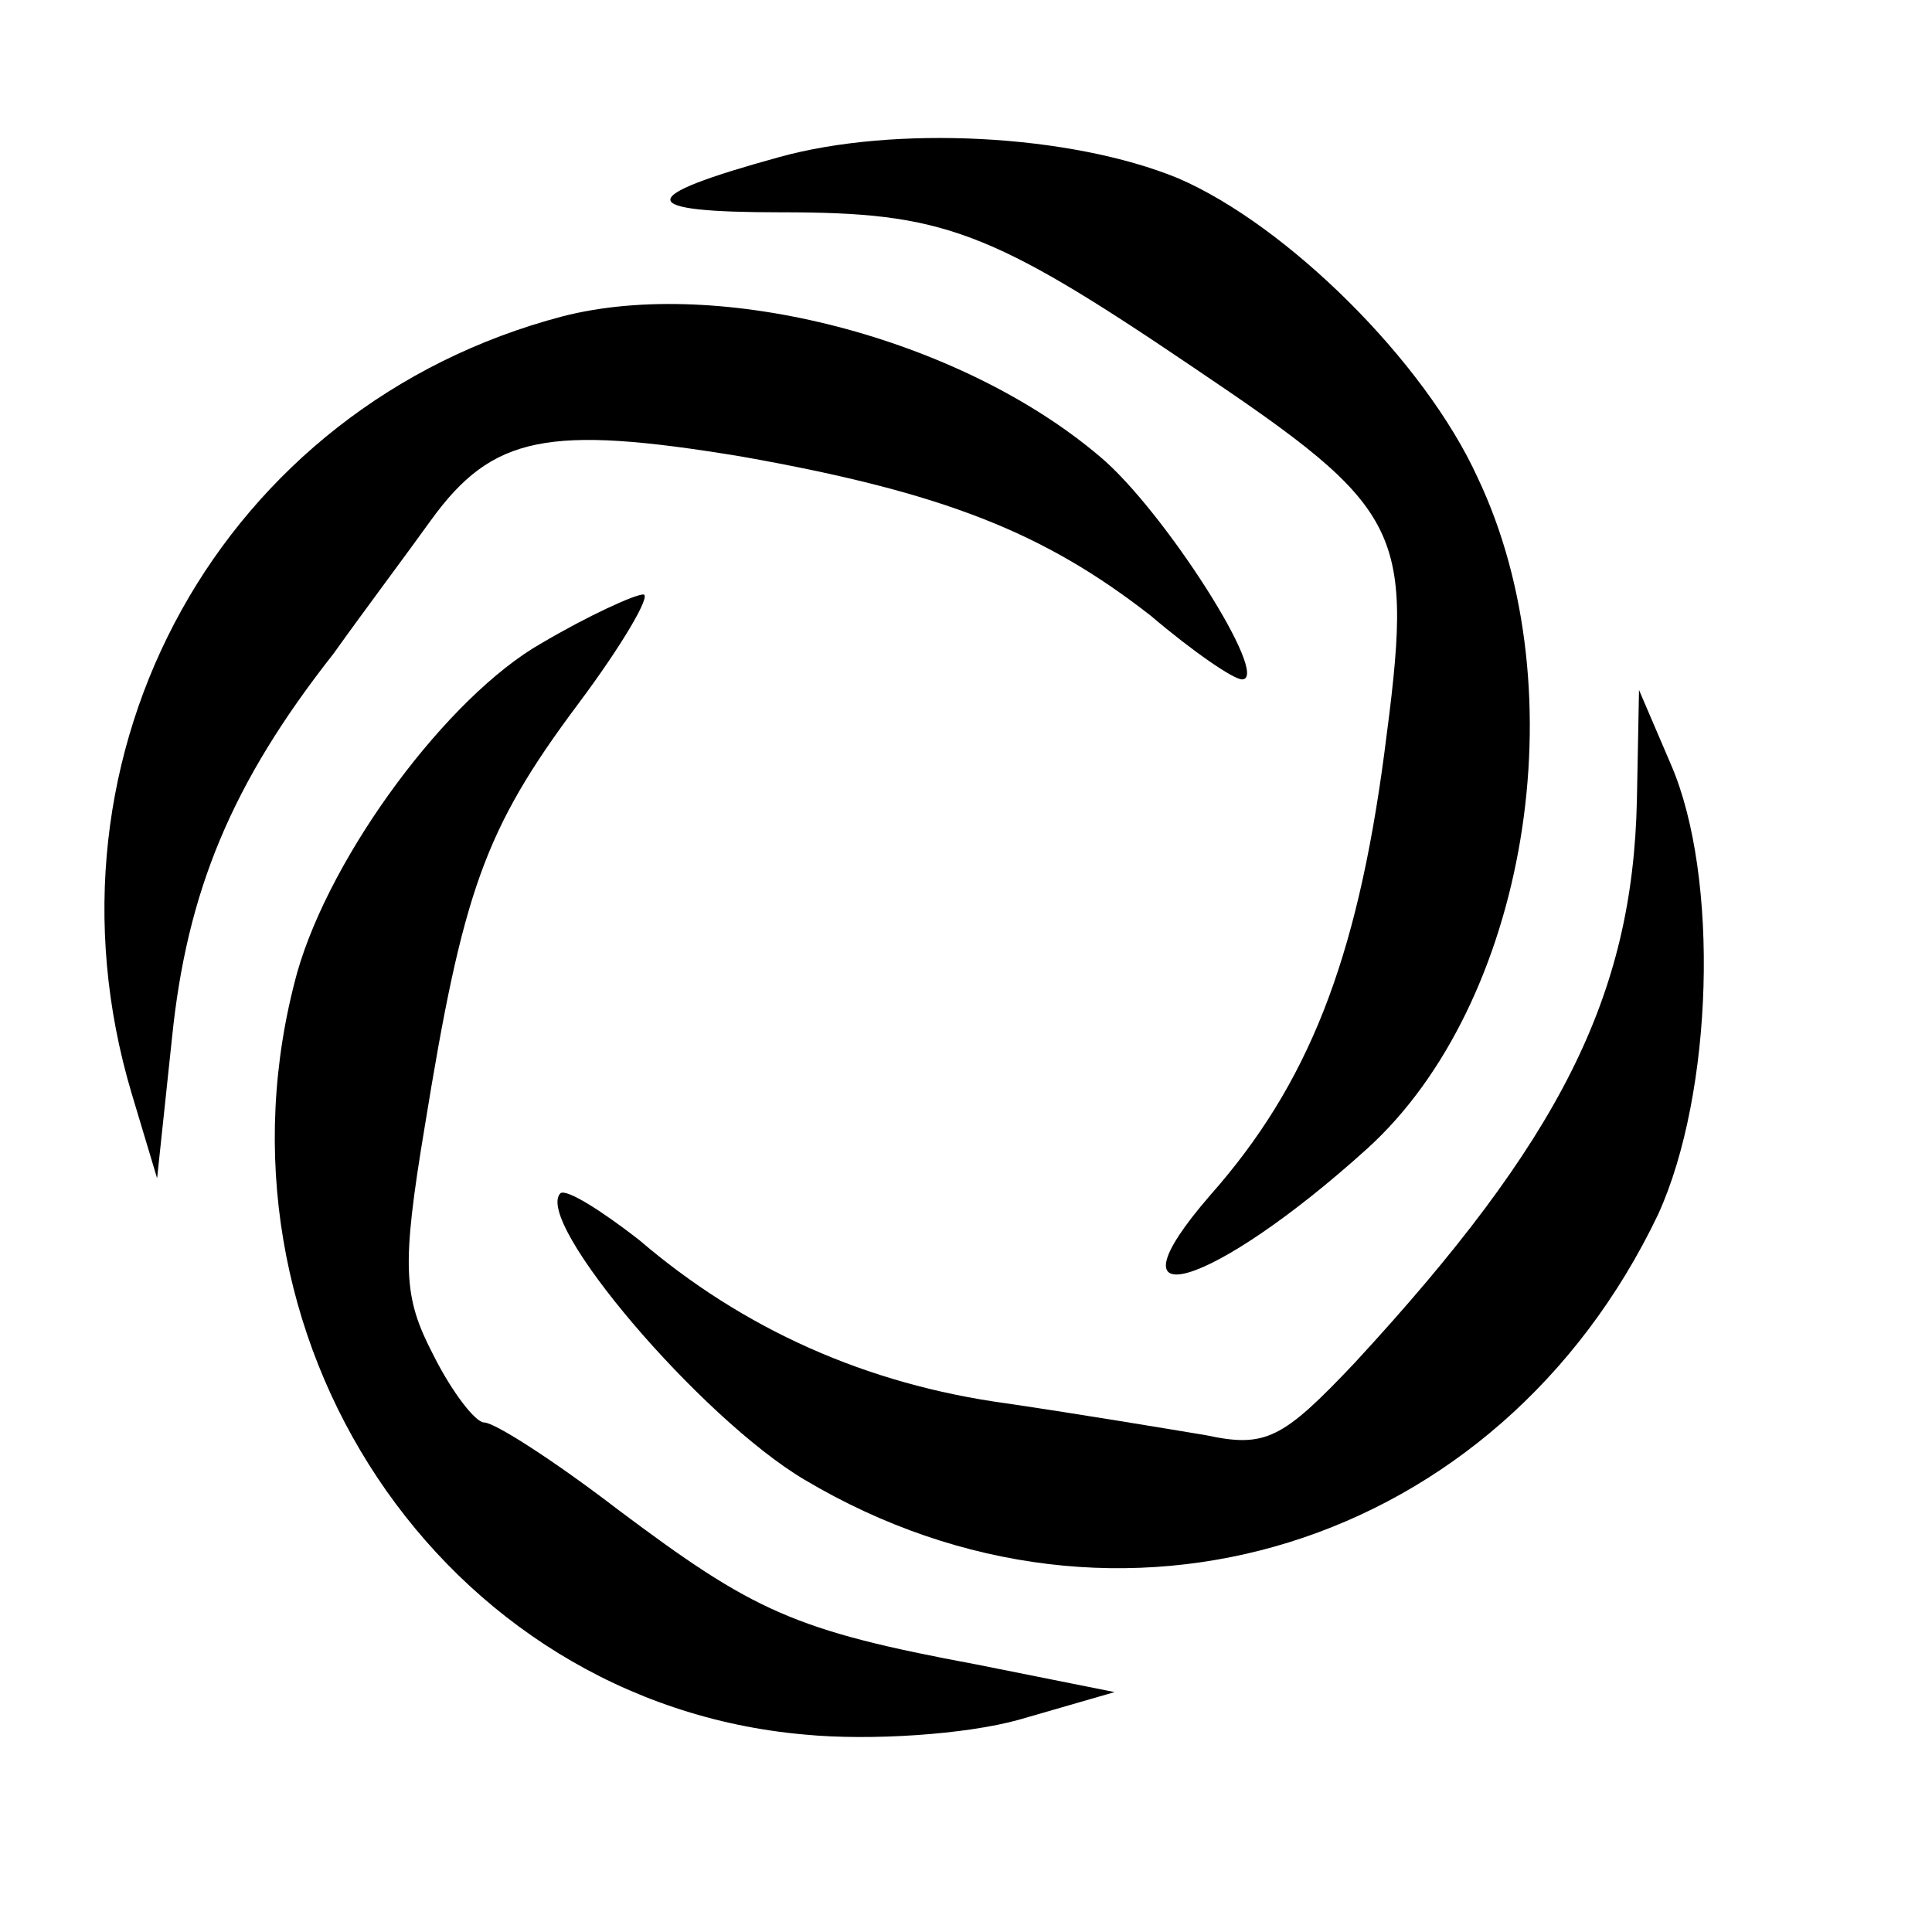 <?xml version="1.0" standalone="no"?>
<!DOCTYPE svg PUBLIC "-//W3C//DTD SVG 20010904//EN"
 "http://www.w3.org/TR/2001/REC-SVG-20010904/DTD/svg10.dtd">
<svg version="1.0" xmlns="http://www.w3.org/2000/svg"
 width="91pt" height="91pt" viewBox="0 0 91 91"
 preserveAspectRatio="xMidYMid meet">
<g transform="translate(0,91) scale(0.1,-0.1)"
fill="#000000" stroke="none">
<path d="M367 836 c-69 -19 -68 -26 1 -26 76 0 98 -8 194 -73 101 -68 104 -76
90 -182 -13 -98 -36 -156 -82 -208 -52 -60 1 -44 74 22 75 68 100 215 52 316
-25 55 -90 119 -141 141 -51 21 -134 25 -188 10z"/>
<path d="M265 761 c-160 -42 -251 -205 -203 -366 l12 -40 7 66 c7 69 28 120
76 181 15 21 36 49 46 63 29 40 55 45 146 30 96 -17 143 -36 193 -75 20 -17
39 -30 43 -30 14 0 -37 80 -67 105 -66 56 -179 85 -253 66z"/>
<path d="M255 607 c-44 -25 -99 -99 -115 -155 -47 -171 68 -344 239 -359 31
-3 76 0 101 7 l45 13 -65 13 c-86 16 -105 25 -169 73 -30 23 -58 41 -63 41 -4
0 -15 14 -24 32 -14 27 -15 41 -4 107 18 111 28 140 72 199 21 28 35 52 31 52
-4 0 -26 -10 -48 -23z"/>
<path d="M771 533 c-2 -92 -36 -160 -133 -265 -34 -36 -42 -40 -70 -34 -18 3
-60 10 -94 15 -66 9 -124 35 -173 77 -18 14 -34 24 -37 22 -13 -13 66 -106
115 -135 148 -88 327 -32 402 125 26 57 29 159 6 212 l-15 35 -1 -52z"/>
</g>
</svg>
